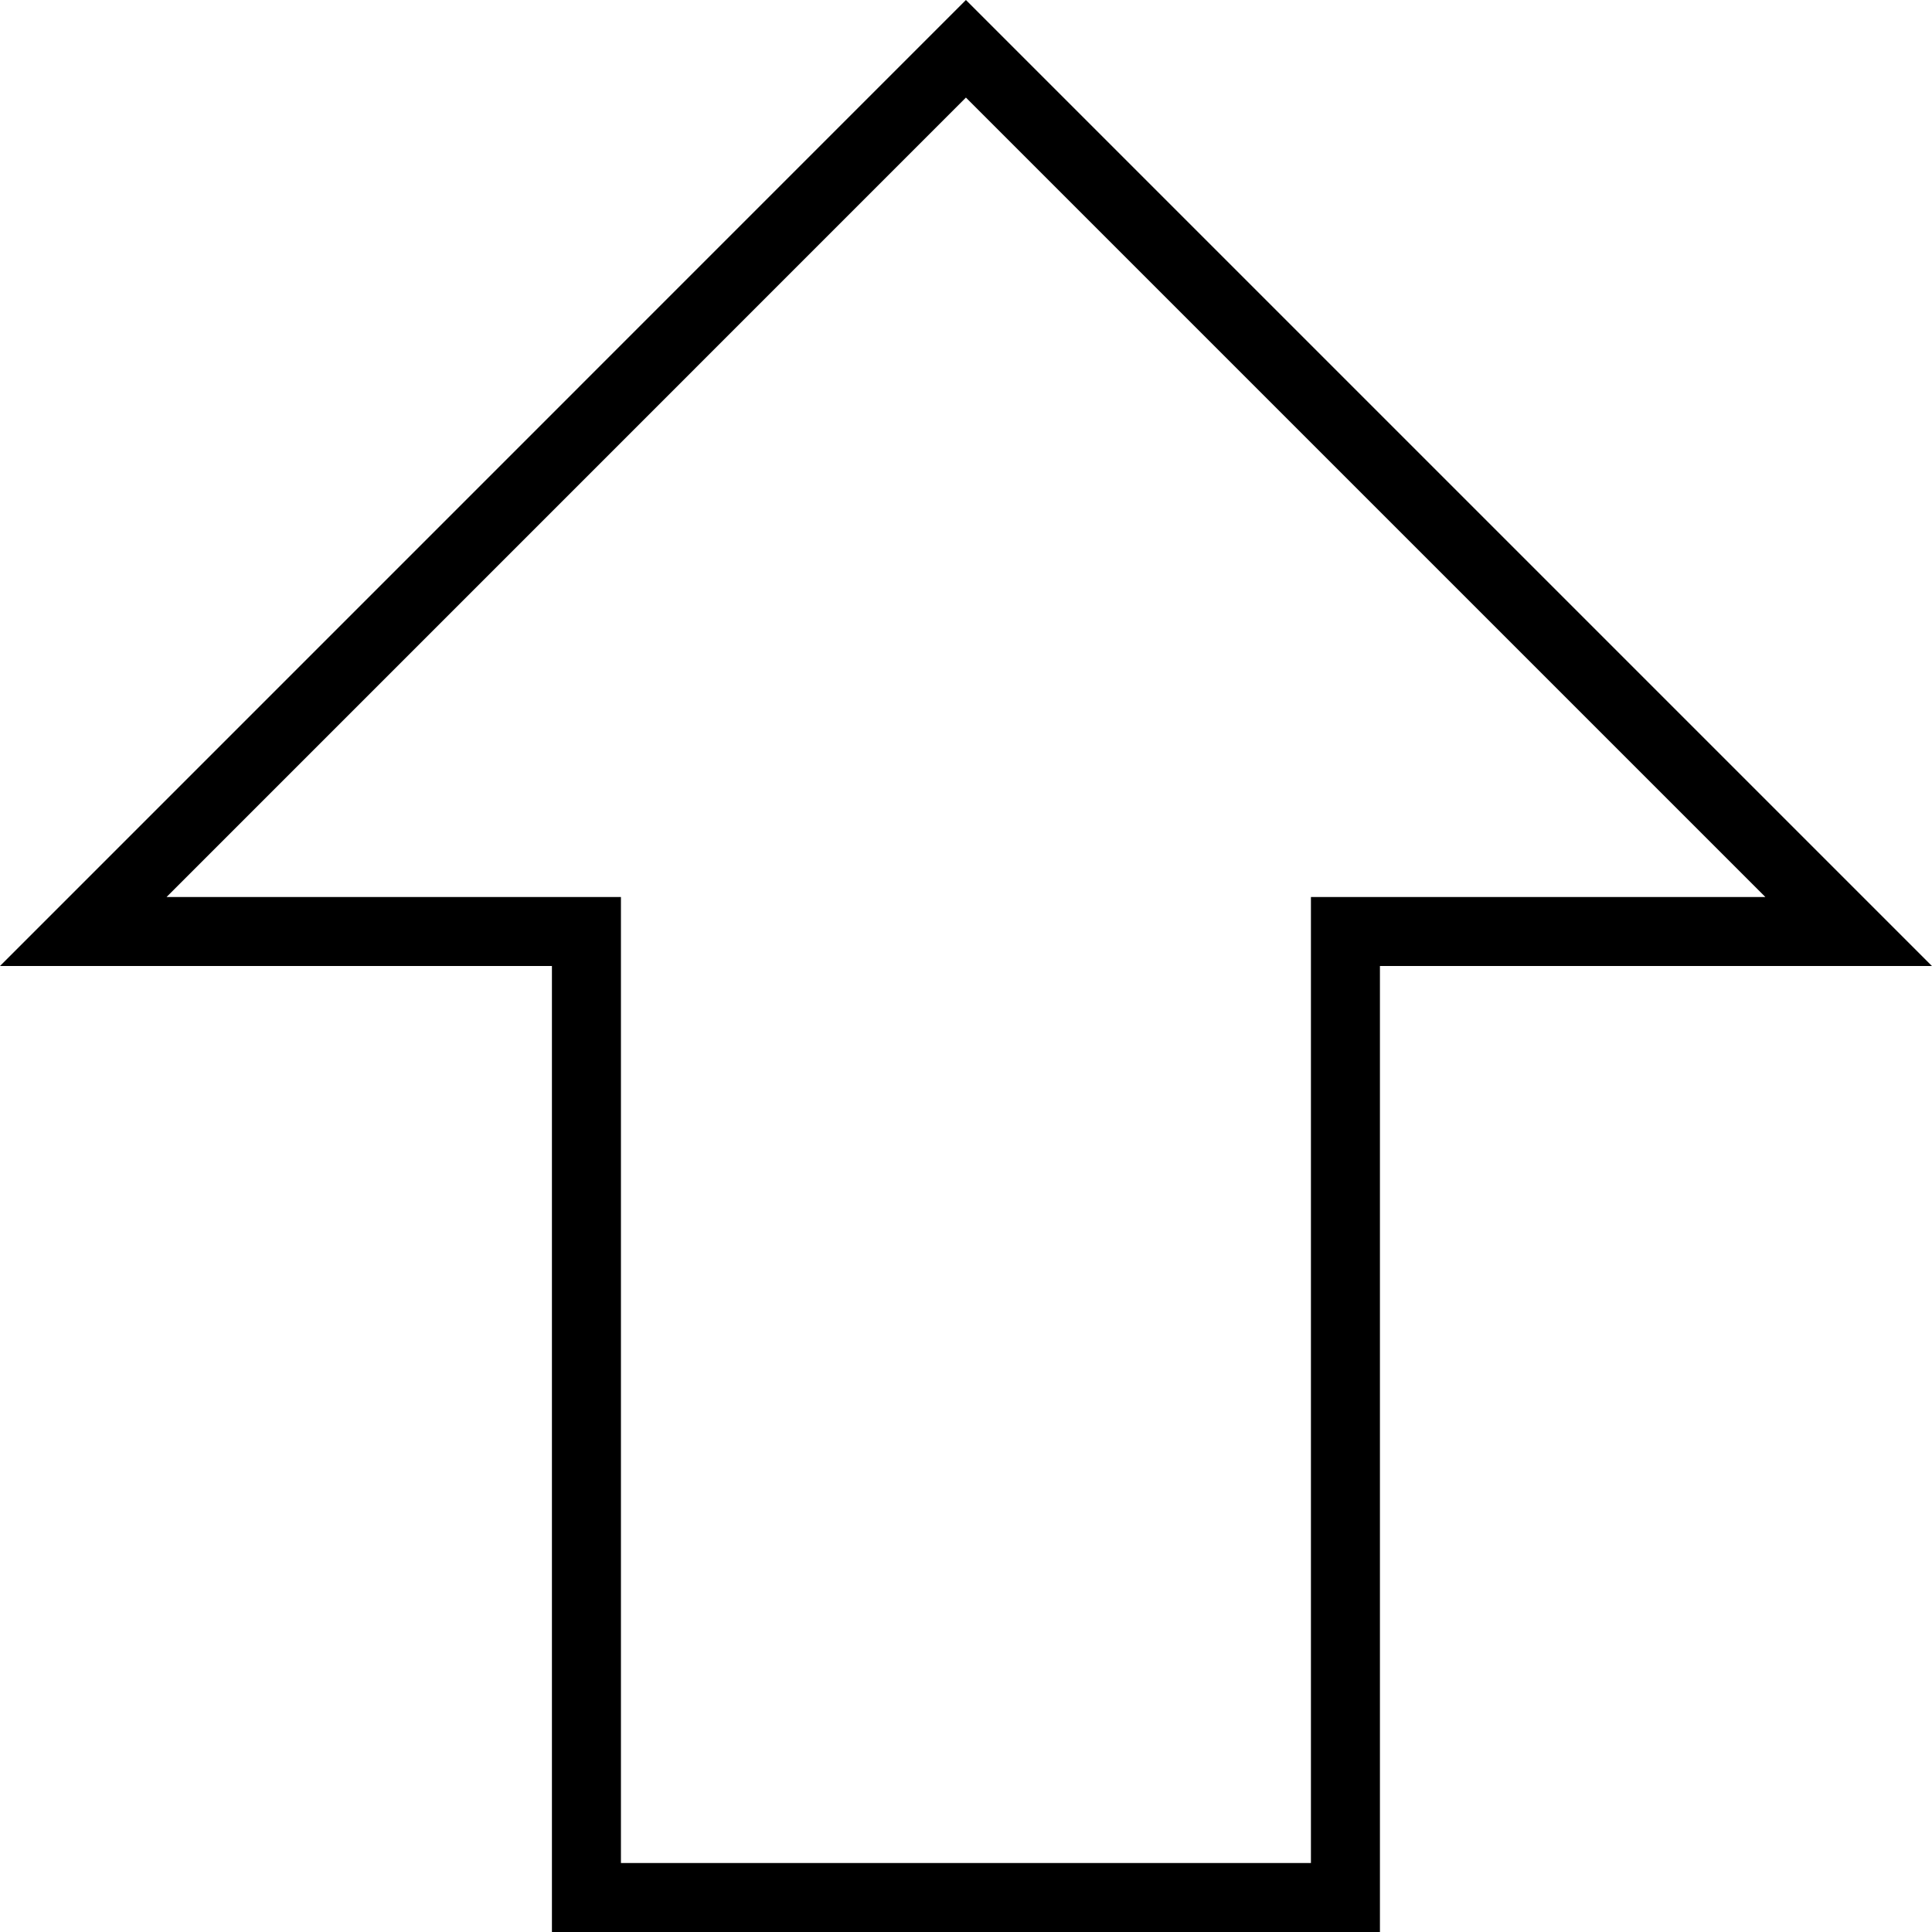 <svg width="28" height="28" viewBox="0 0 28 28" fill="none" xmlns="http://www.w3.org/2000/svg">
<path d="M8.499 14V13.5H7.999H1.207L13.999 0.707L26.792 13.5H19.999H19.499V14V27.5H8.499V14Z" stroke="black"/>
</svg>
